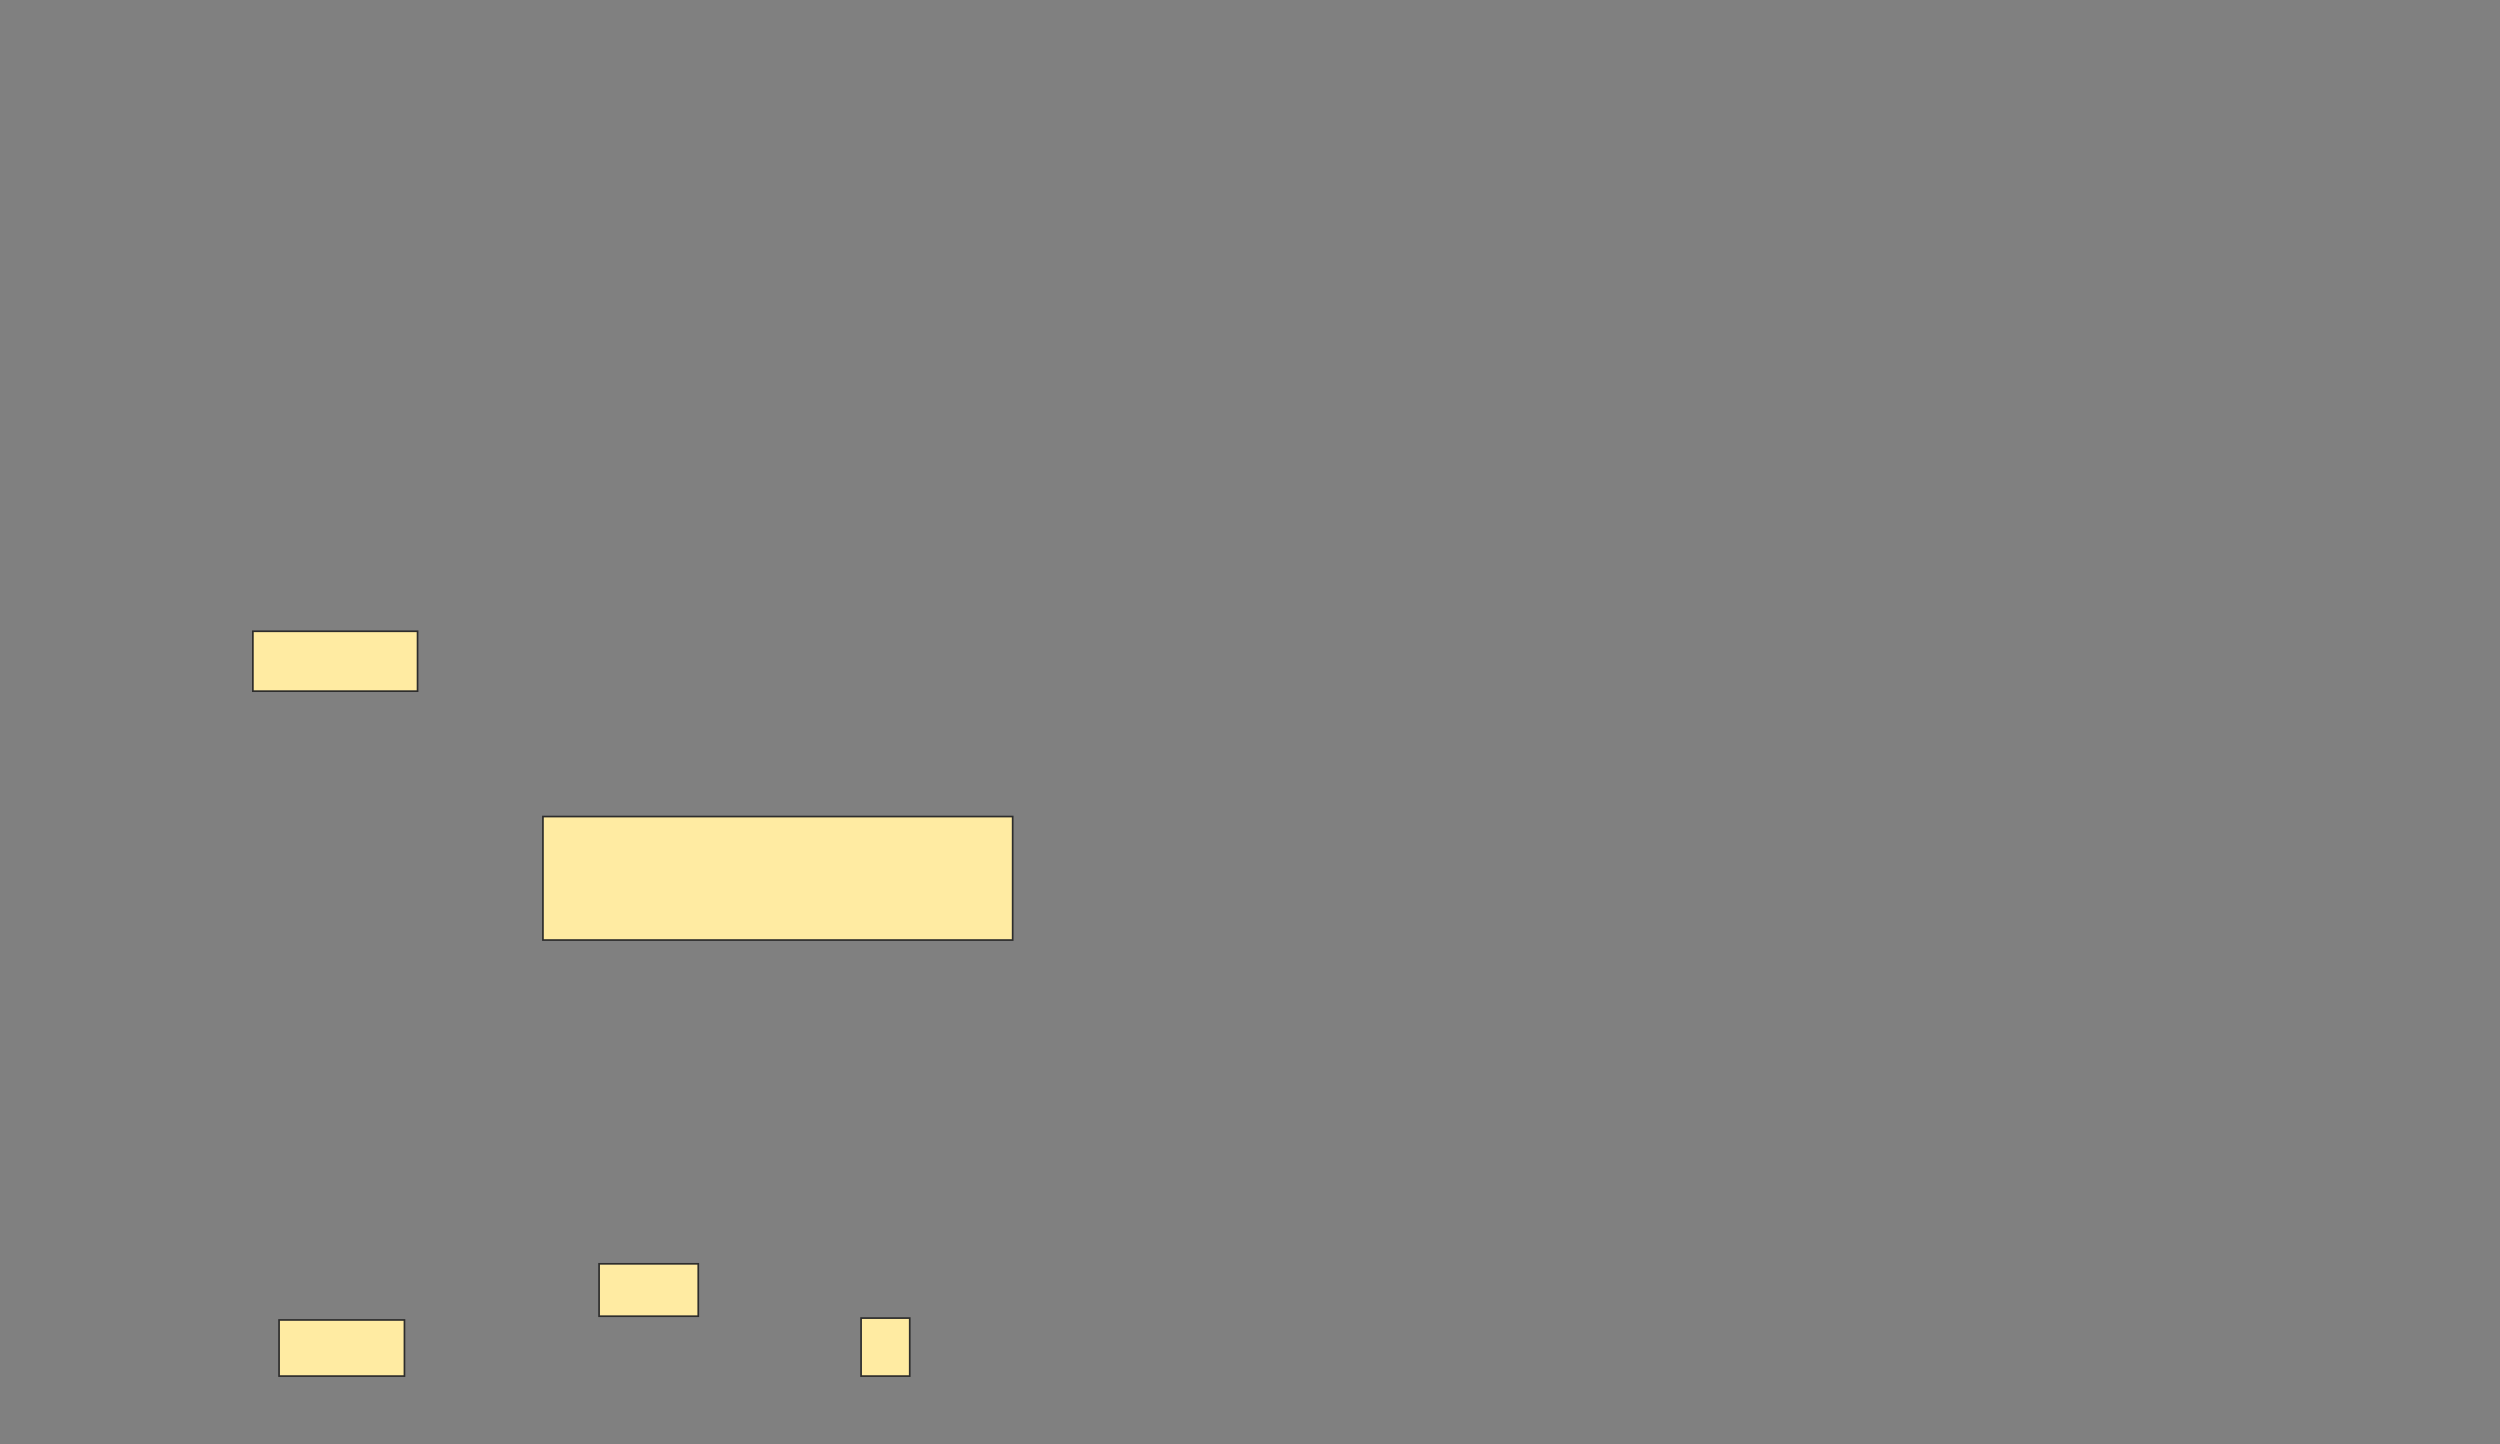 <svg height="848" width="1468" xmlns="http://www.w3.org/2000/svg"><rect width="100%" height="100%" fill="#808080" stroke="none"/><path fill="#FFEBA2" stroke="#2D2D2D" d="M148.483 370.681H245.186V405.846H148.483z"/><path fill="#FFEBA2" stroke="#2D2D2D" d="M318.813 479.473H594.637V552H318.813z"/><path fill="#FFEBA2" stroke="#2D2D2D" d="M351.78 742.11H410.022V772.879H351.78z"/><path fill="#FFEBA2" stroke="#2D2D2D" d="M163.868 775.077H237.494V808.044H163.868z"/><path fill="#FFEBA2" stroke="#2D2D2D" d="M505.626 773.978H534.197V808.044H505.626z"/></svg>